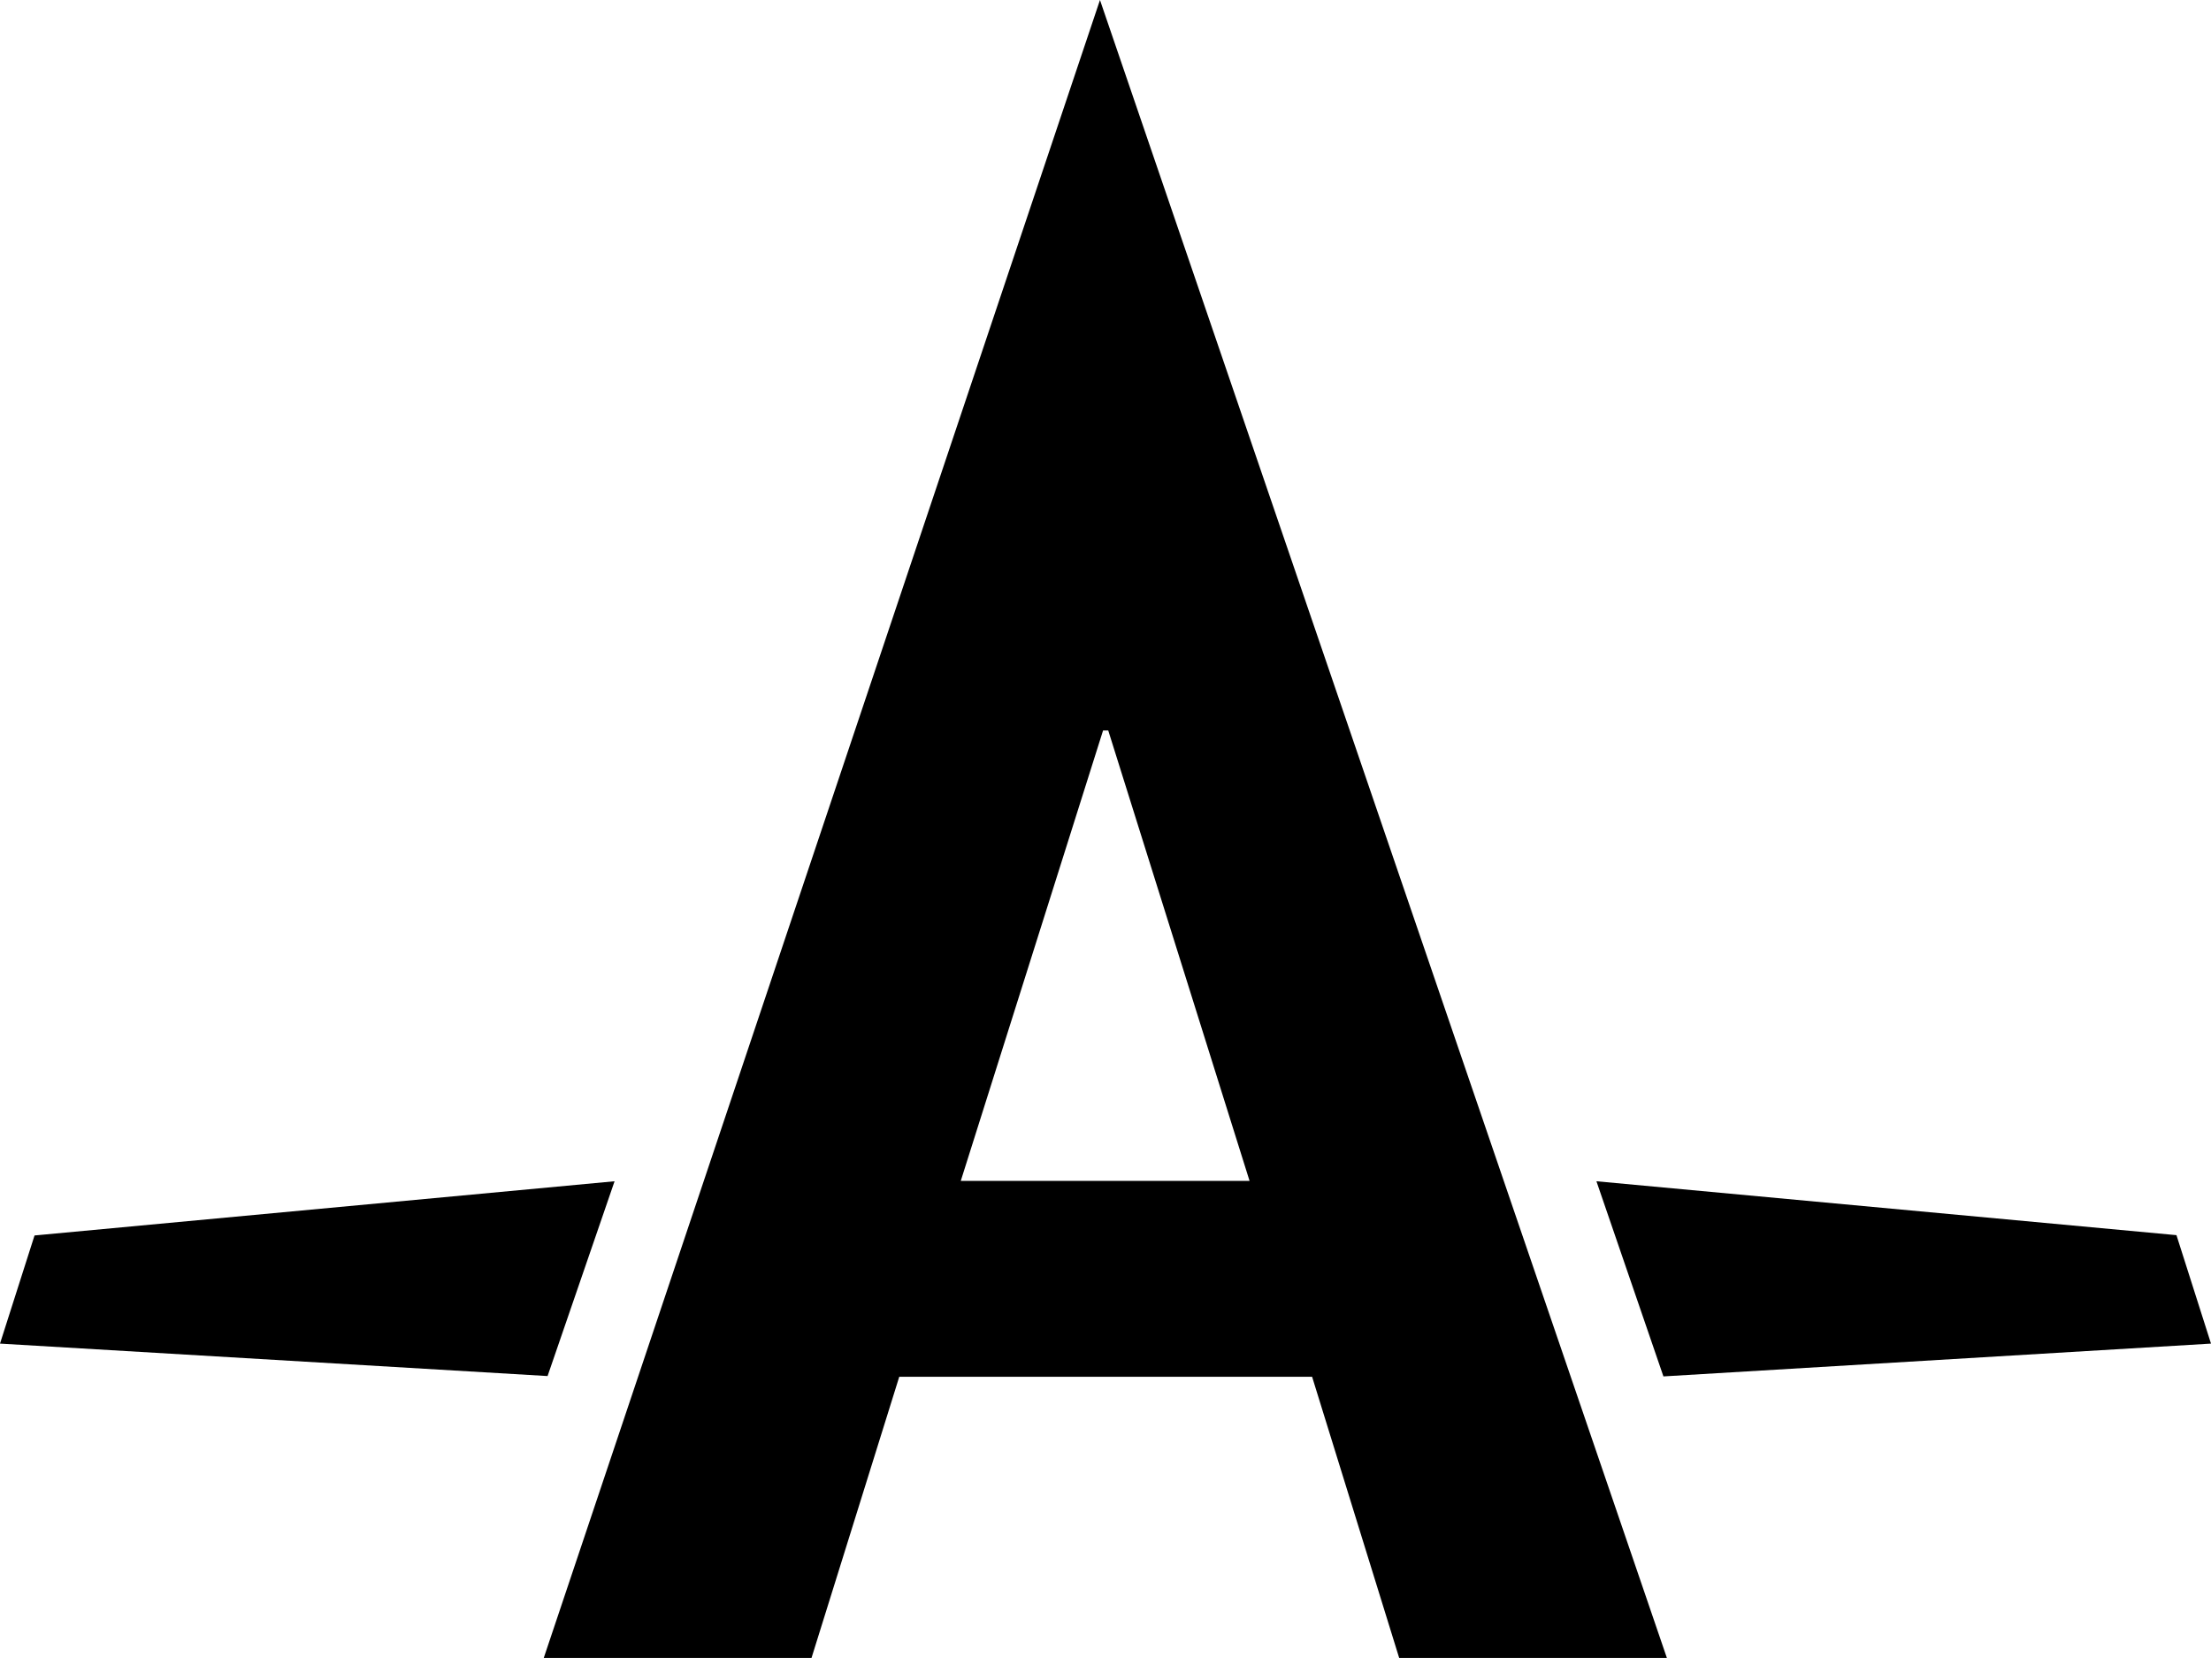 ﻿<?xml version="1.0" encoding="utf-8"?>
<svg version="1.1" xmlns:xlink="http://www.w3.org/1999/xlink" width="50px" height="38px" xmlns="http://www.w3.org/2000/svg">
  <defs>
    <pattern id="BGPattern" patternUnits="userSpaceOnUse" alignment="0 0" imageRepeat="None" />
    <mask fill="white" id="Clip658">
      <path d="M 37.695 37.5  L 24.875 0  L 12.297 37.5  L 18.352 37.5  L 20.336 31.141  L 29.672 31.141  L 31.641 37.5  L 37.695 37.5  Z M 28.258 26.711  L 21.727 26.711  L 24.945 16.523  L 25.062 16.523  L 28.258 26.711  Z M 37.617 31.133  L 50 30.391  L 49.219 27.938  L 36.102 26.719  L 37.617 31.133  Z M 12.383 31.125  L 13.898 26.719  L 0.781 27.945  L 0 30.391  L 12.383 31.125  Z " fill-rule="evenodd" />
    </mask>
  </defs>
  <g>
    <path d="M 37.695 37.5  L 24.875 0  L 12.297 37.5  L 18.352 37.5  L 20.336 31.141  L 29.672 31.141  L 31.641 37.5  L 37.695 37.5  Z M 28.258 26.711  L 21.727 26.711  L 24.945 16.523  L 25.062 16.523  L 28.258 26.711  Z M 37.617 31.133  L 50 30.391  L 49.219 27.938  L 36.102 26.719  L 37.617 31.133  Z M 12.383 31.125  L 13.898 26.719  L 0.781 27.945  L 0 30.391  L 12.383 31.125  Z " fill-rule="nonzero" fill="rgba(0, 0, 0, 1)" stroke="none" class="fill" />
    <path d="M 37.695 37.5  L 24.875 0  L 12.297 37.5  L 18.352 37.5  L 20.336 31.141  L 29.672 31.141  L 31.641 37.5  L 37.695 37.5  Z " stroke-width="0" stroke-dasharray="0" stroke="rgba(255, 255, 255, 0)" fill="none" class="stroke" mask="url(#Clip658)" />
    <path d="M 28.258 26.711  L 21.727 26.711  L 24.945 16.523  L 25.062 16.523  L 28.258 26.711  Z " stroke-width="0" stroke-dasharray="0" stroke="rgba(255, 255, 255, 0)" fill="none" class="stroke" mask="url(#Clip658)" />
    <path d="M 37.617 31.133  L 50 30.391  L 49.219 27.938  L 36.102 26.719  L 37.617 31.133  Z " stroke-width="0" stroke-dasharray="0" stroke="rgba(255, 255, 255, 0)" fill="none" class="stroke" mask="url(#Clip658)" />
    <path d="M 12.383 31.125  L 13.898 26.719  L 0.781 27.945  L 0 30.391  L 12.383 31.125  Z " stroke-width="0" stroke-dasharray="0" stroke="rgba(255, 255, 255, 0)" fill="none" class="stroke" mask="url(#Clip658)" />
  </g>
</svg>